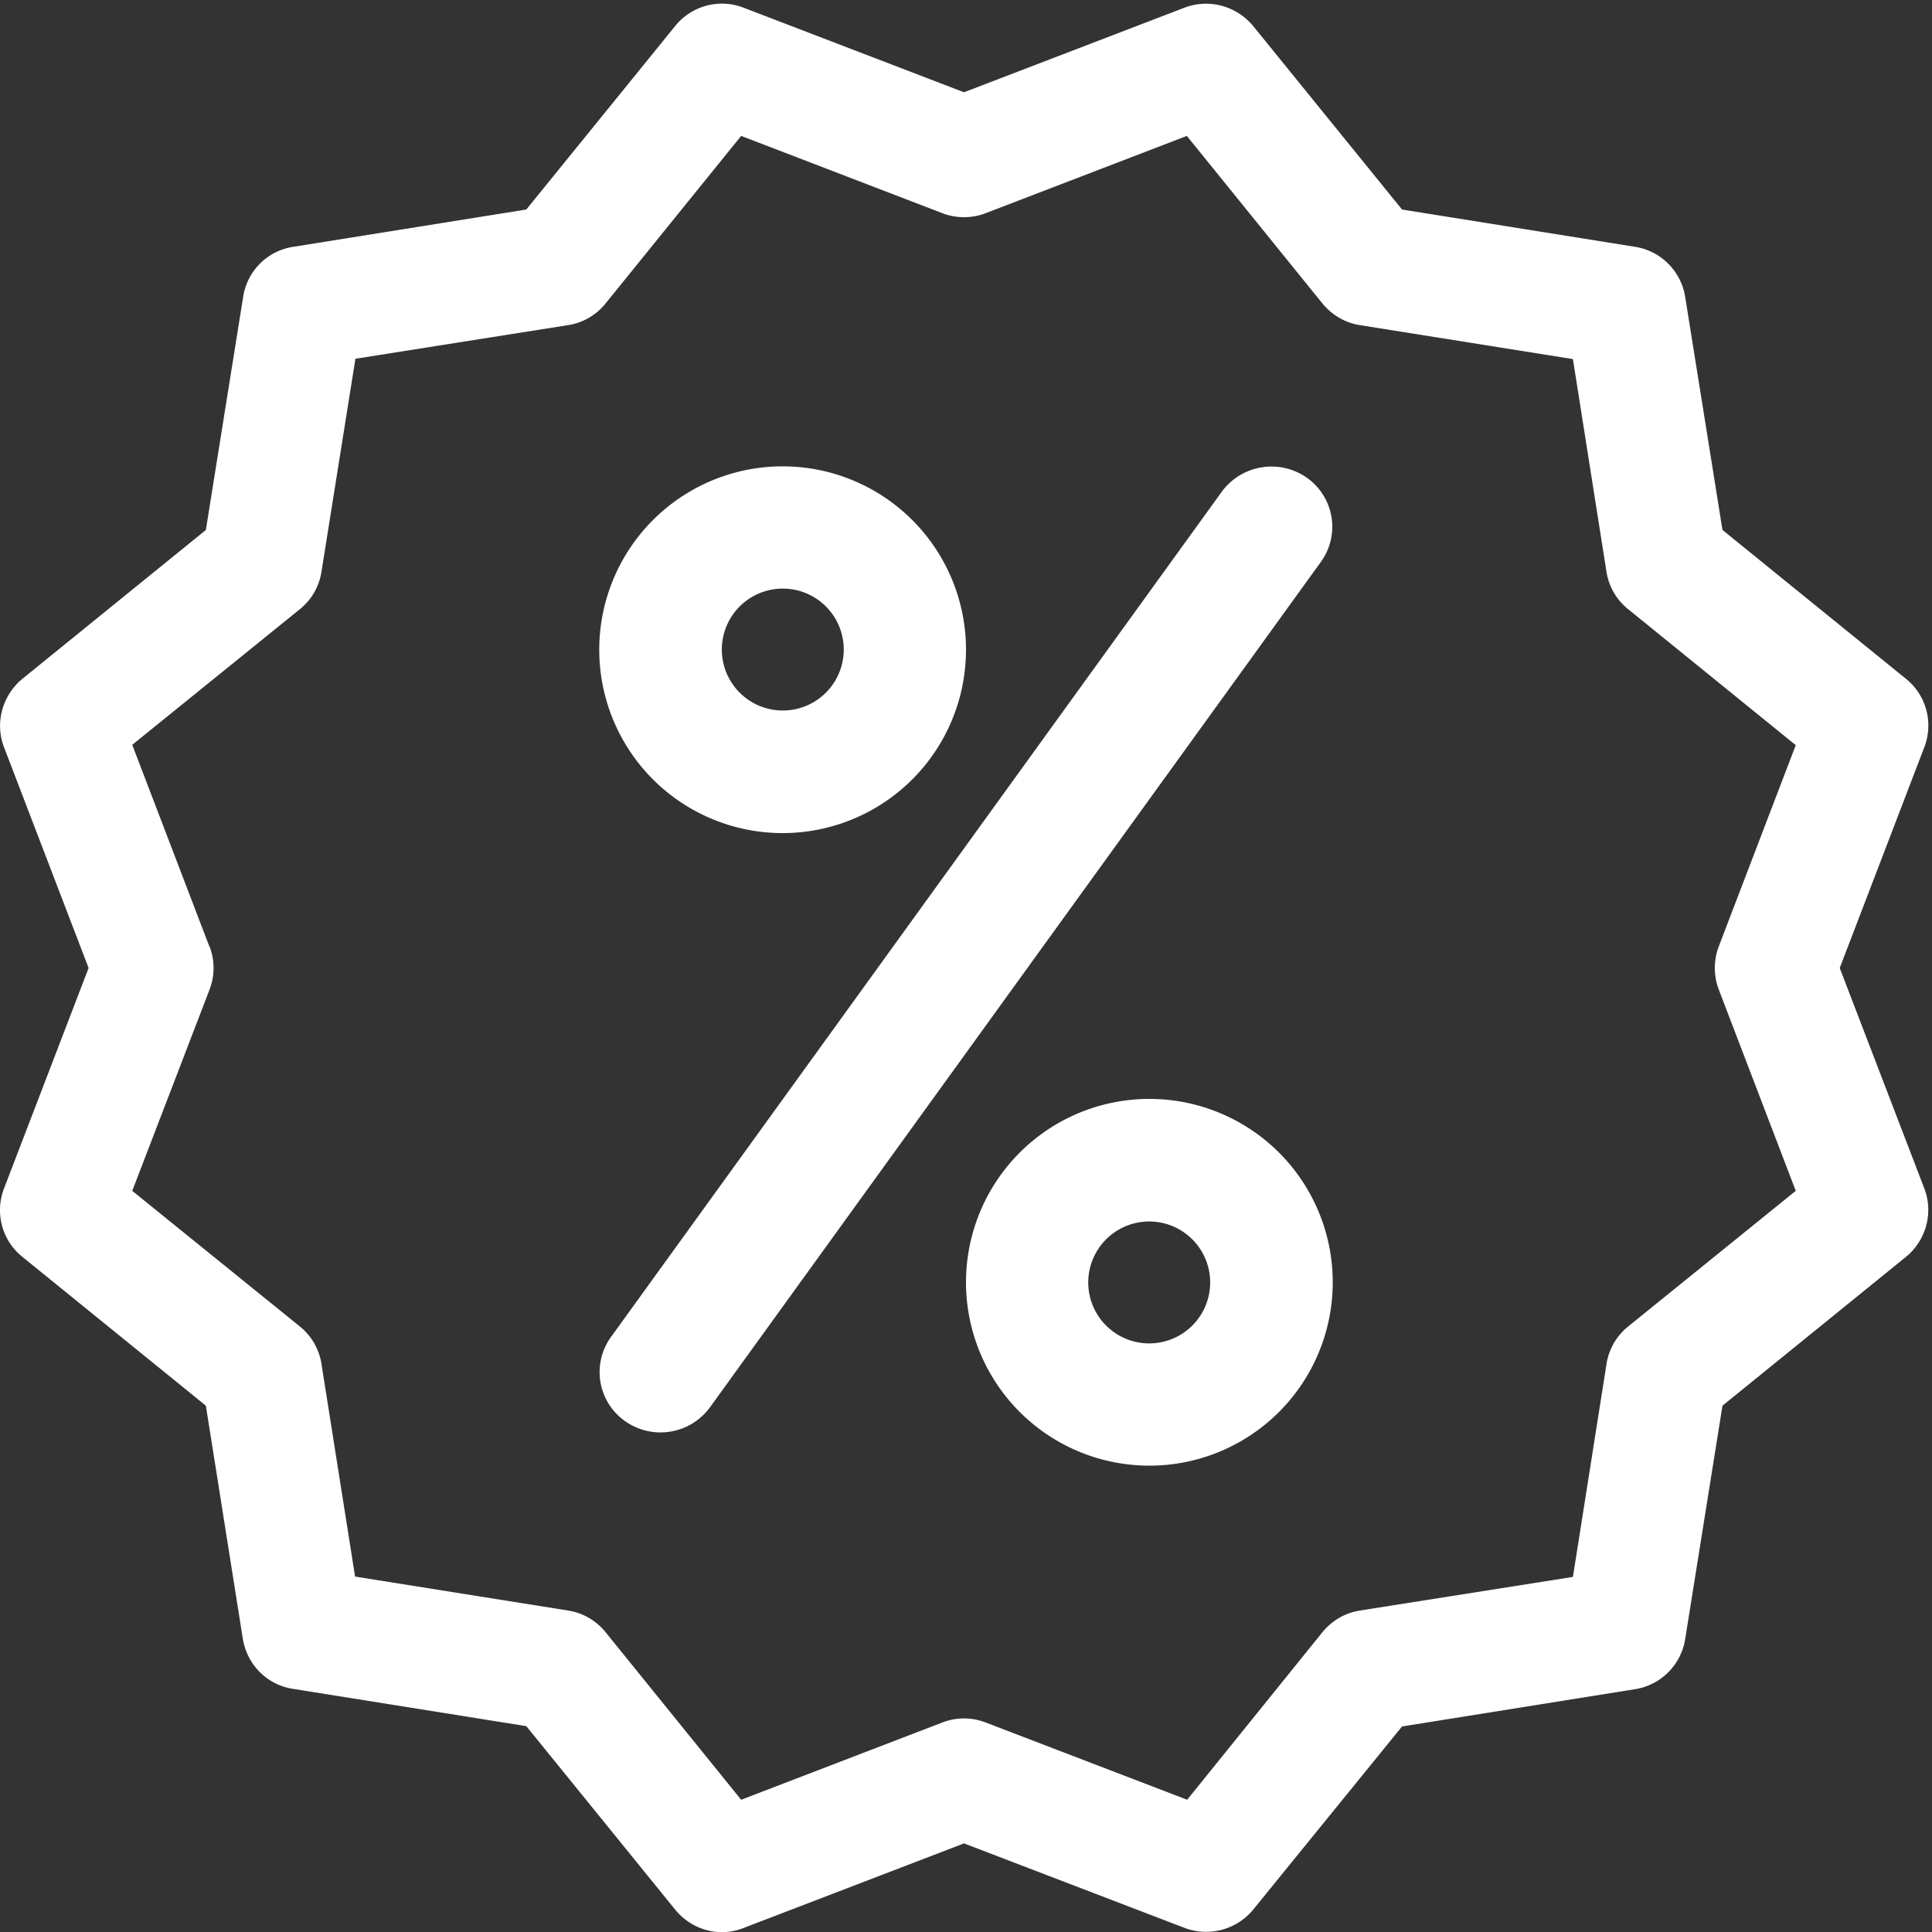 <svg xmlns="http://www.w3.org/2000/svg" xmlns:xlink="http://www.w3.org/1999/xlink" width="58" height="58" viewBox="0 0 58 58"><rect x="0" y="0" width="58" height="58" fill="#333333" stroke="none"/><defs><path id="i87na" d="M154.5 1472.67a1.83 1.83 0 1 1 0 3.66 1.83 1.83 0 0 1 0-3.66zm5.5 1.83a5.5 5.5 0 1 0-11.01.01 5.5 5.5 0 0 0 11.01-.01z"/><path id="i87nb" d="M165.5 1495.33a1.83 1.83 0 1 1 0-3.66 1.83 1.83 0 0 1 0 3.66zm-5.5-1.83a5.5 5.5 0 1 0 11.01-.01 5.5 5.5 0 0 0-11.01.01z"/><path id="i87nc" d="M149.76 1497.66a1.84 1.84 0 0 0 2.56-.42l18.34-25.38a1.8 1.8 0 0 0-.43-2.52 1.85 1.85 0 0 0-2.55.42l-18.34 25.38a1.8 1.8 0 0 0 .42 2.52"/><path id="i87nd" d="M137.28 1483.4l-2.31-6.04 5.03-4.07c.35-.28.58-.68.65-1.12l1.02-6.4 6.39-1.01c.44-.07.84-.3 1.12-.65l4.07-5.03 6.04 2.32c.42.16.88.16 1.3 0l6.04-2.32 4.07 5.03c.29.35.68.58 1.12.65l6.4 1.02 1.01 6.4c.07.43.3.83.65 1.11l5.03 4.08-2.31 6.04c-.16.42-.16.88 0 1.3l2.31 6.04-5.03 4.07a1.8 1.8 0 0 0-.65 1.12l-1.01 6.4-6.4 1.01c-.44.07-.83.3-1.12.65l-4.06 5.03-6.05-2.32a1.8 1.8 0 0 0-1.3 0l-6.04 2.32-4.07-5.03a1.8 1.8 0 0 0-1.12-.65l-6.4-1.02-1.01-6.39a1.8 1.8 0 0 0-.65-1.12l-5.03-4.07 2.32-6.04a1.8 1.8 0 0 0 0-1.3zm-.1 13.8l1.11 7c.13.78.73 1.38 1.5 1.5l7.01 1.12 4.47 5.51c.5.61 1.32.84 2.05.55l6.62-2.54 6.63 2.54a1.83 1.83 0 0 0 2.05-.55l4.47-5.5 7-1.12a1.81 1.81 0 0 0 1.5-1.5l1.12-7.01 5.51-4.47c.6-.49.83-1.32.55-2.05l-2.54-6.62 2.54-6.63c.28-.73.06-1.56-.55-2.05l-5.51-4.47-1.12-7a1.81 1.81 0 0 0-1.5-1.5l-7-1.12-4.47-5.51c-.5-.6-1.32-.83-2.06-.55l-6.62 2.54-6.62-2.54a1.8 1.8 0 0 0-2.05.55l-4.47 5.51-7 1.12c-.78.12-1.38.73-1.5 1.5l-1.12 7-5.51 4.47c-.6.5-.83 1.32-.55 2.05l2.54 6.63-2.54 6.62c-.28.73-.06 1.56.55 2.05z"/></defs><g><g transform="translate(-131 -1455)"><use fill="#fff" xlink:href="#i87na"/></g><g transform="translate(-131 -1455)"><use fill="#fff" xlink:href="#i87nb"/></g><g transform="translate(-131 -1455)"><use fill="#fff" xlink:href="#i87nc"/></g><g transform="translate(-131 -1455)"><use fill="#fff" xlink:href="#i87nd"/></g></g></svg>